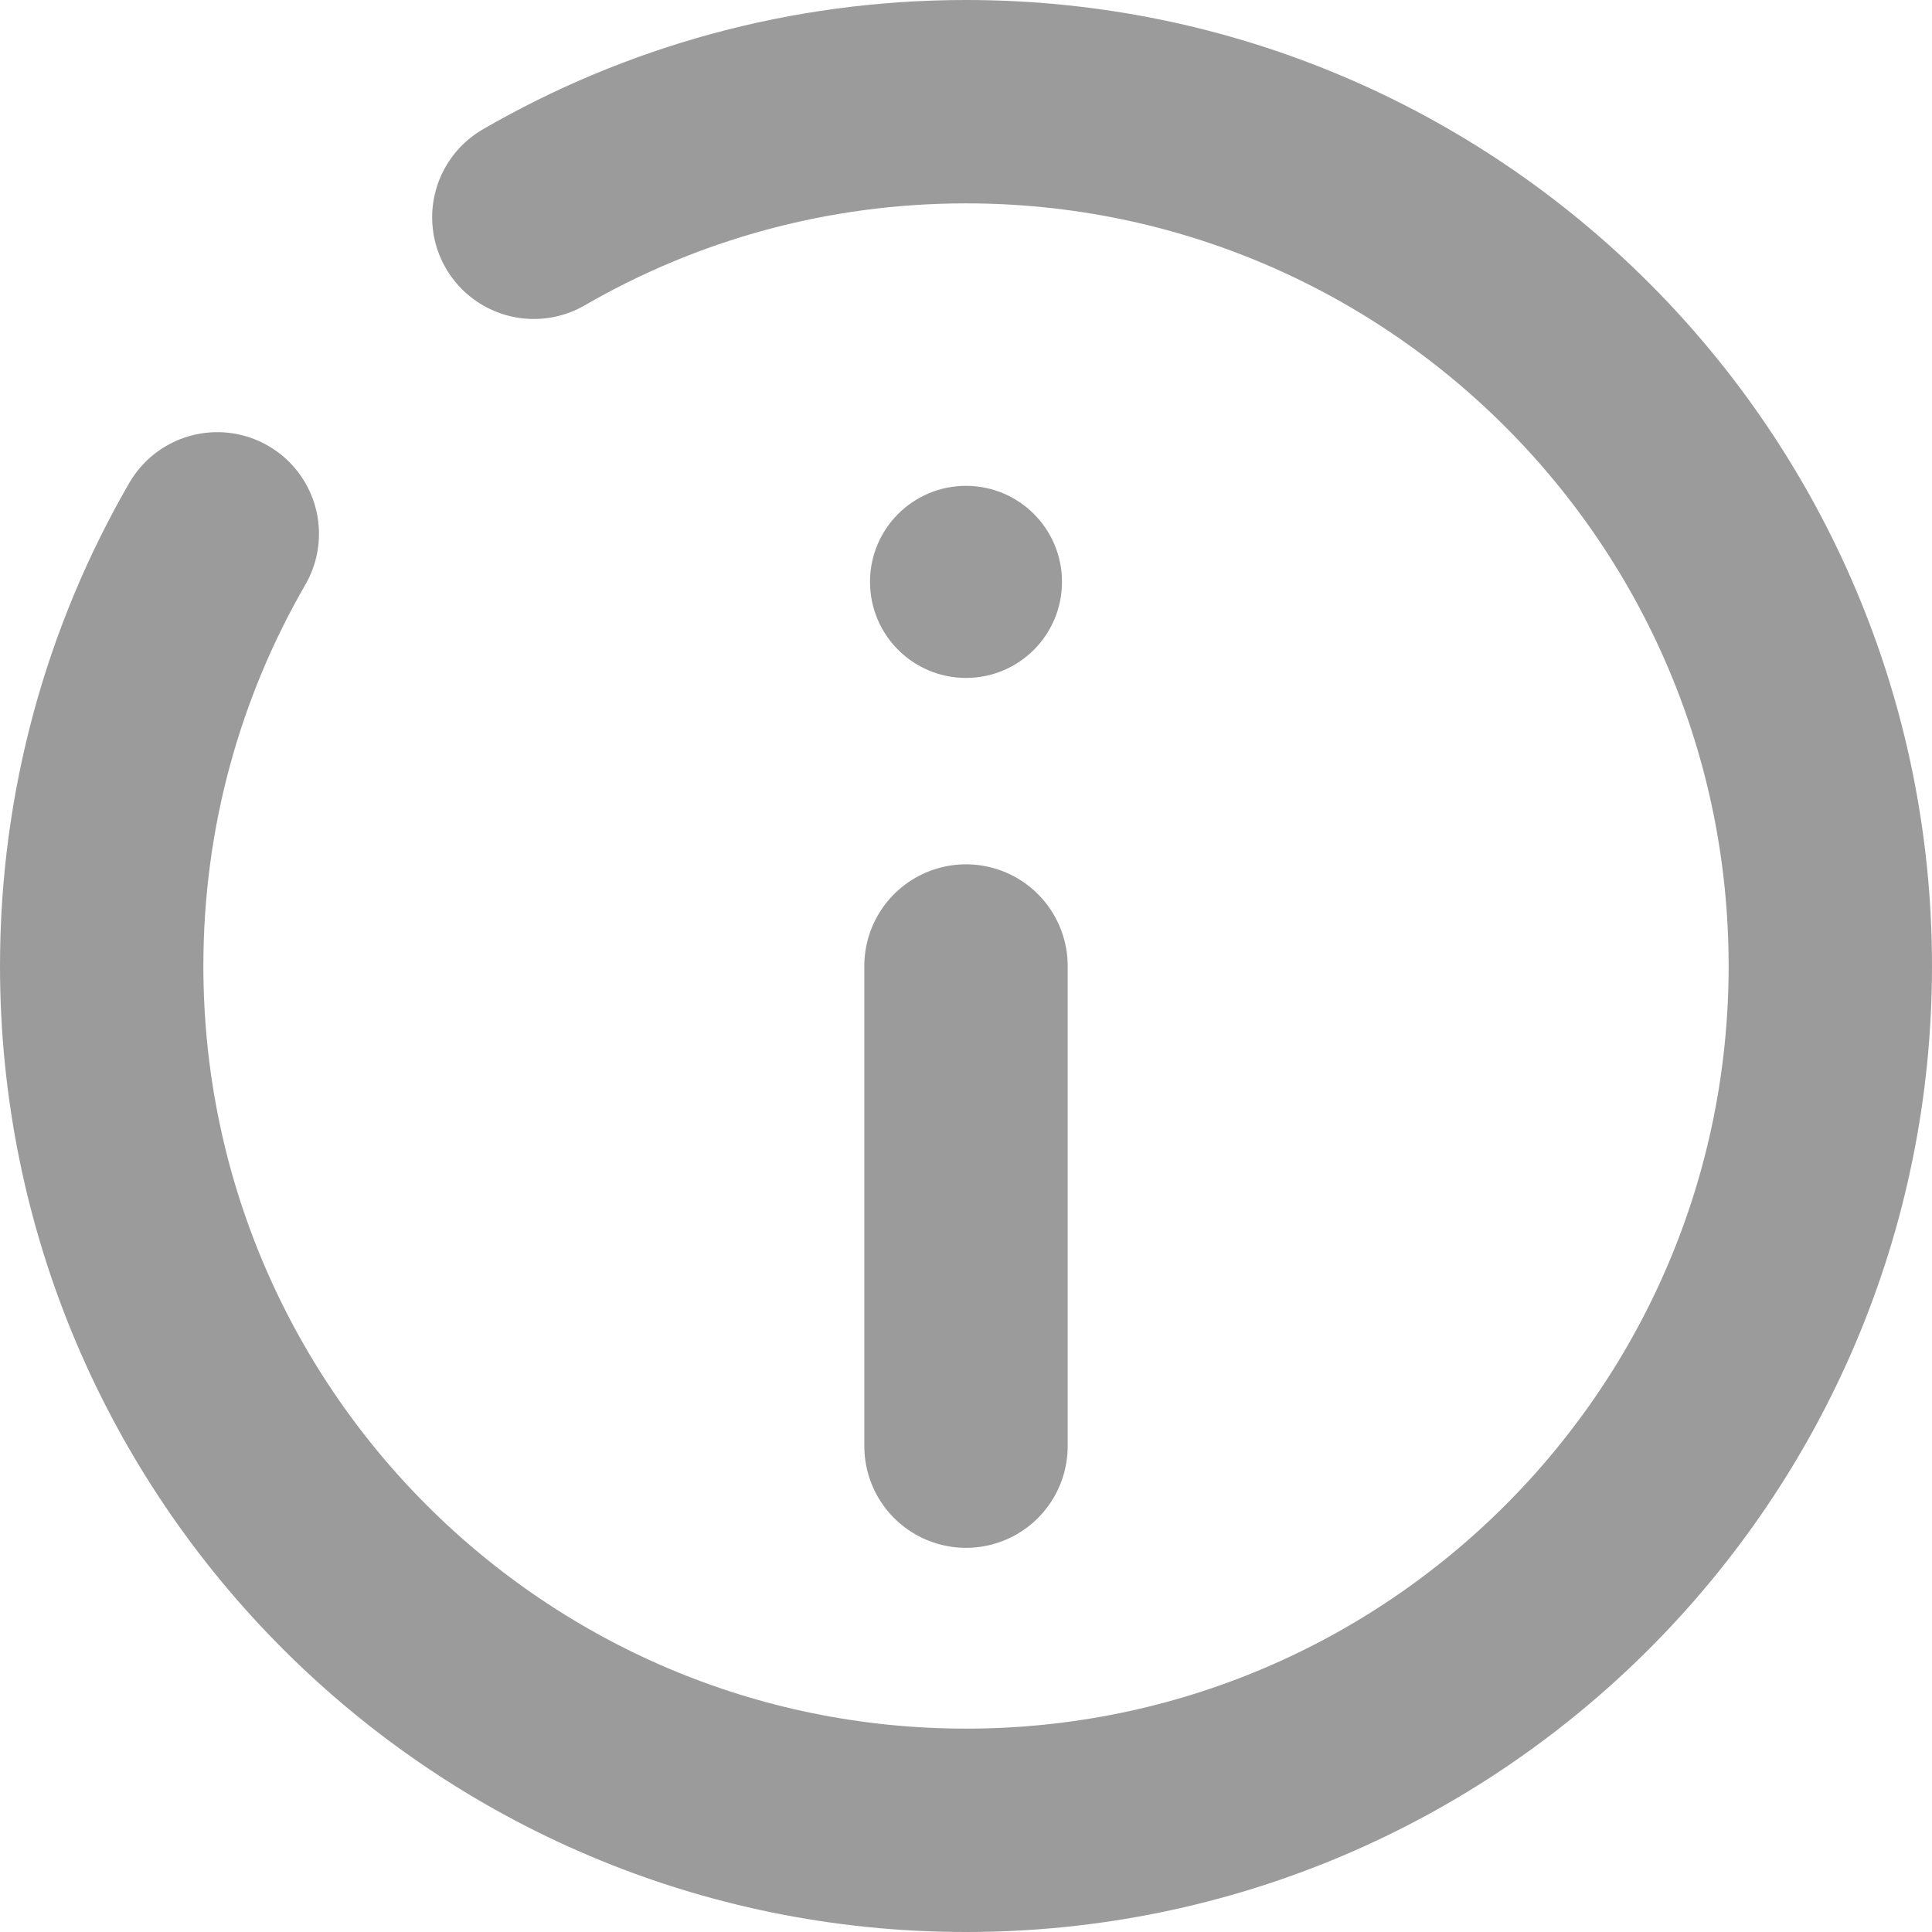 <svg width="19" height="19" viewBox="0 0 19 19" fill="none" xmlns="http://www.w3.org/2000/svg">
<path d="M9.5 4.778C10.022 4.778 10.444 5.201 10.444 5.722C10.444 6.244 10.022 6.667 9.5 6.667C8.978 6.667 8.556 6.244 8.556 5.722C8.556 5.201 8.978 4.778 9.5 4.778Z" fill="#9B9B9B"/>
<path d="M9.5 14.222V9.5" stroke="#9B9B9B" stroke-width="2" stroke-linecap="round"/>
<path d="M5.25 2.137C6.5 1.414 7.952 1 9.5 1C14.194 1 18 4.806 18 9.5C18 14.194 14.194 18 9.5 18C4.806 18 1 14.194 1 9.5C1 7.952 1.414 6.5 2.137 5.25" stroke="#9B9B9B" stroke-width="2" stroke-linecap="round"/>
</svg>
